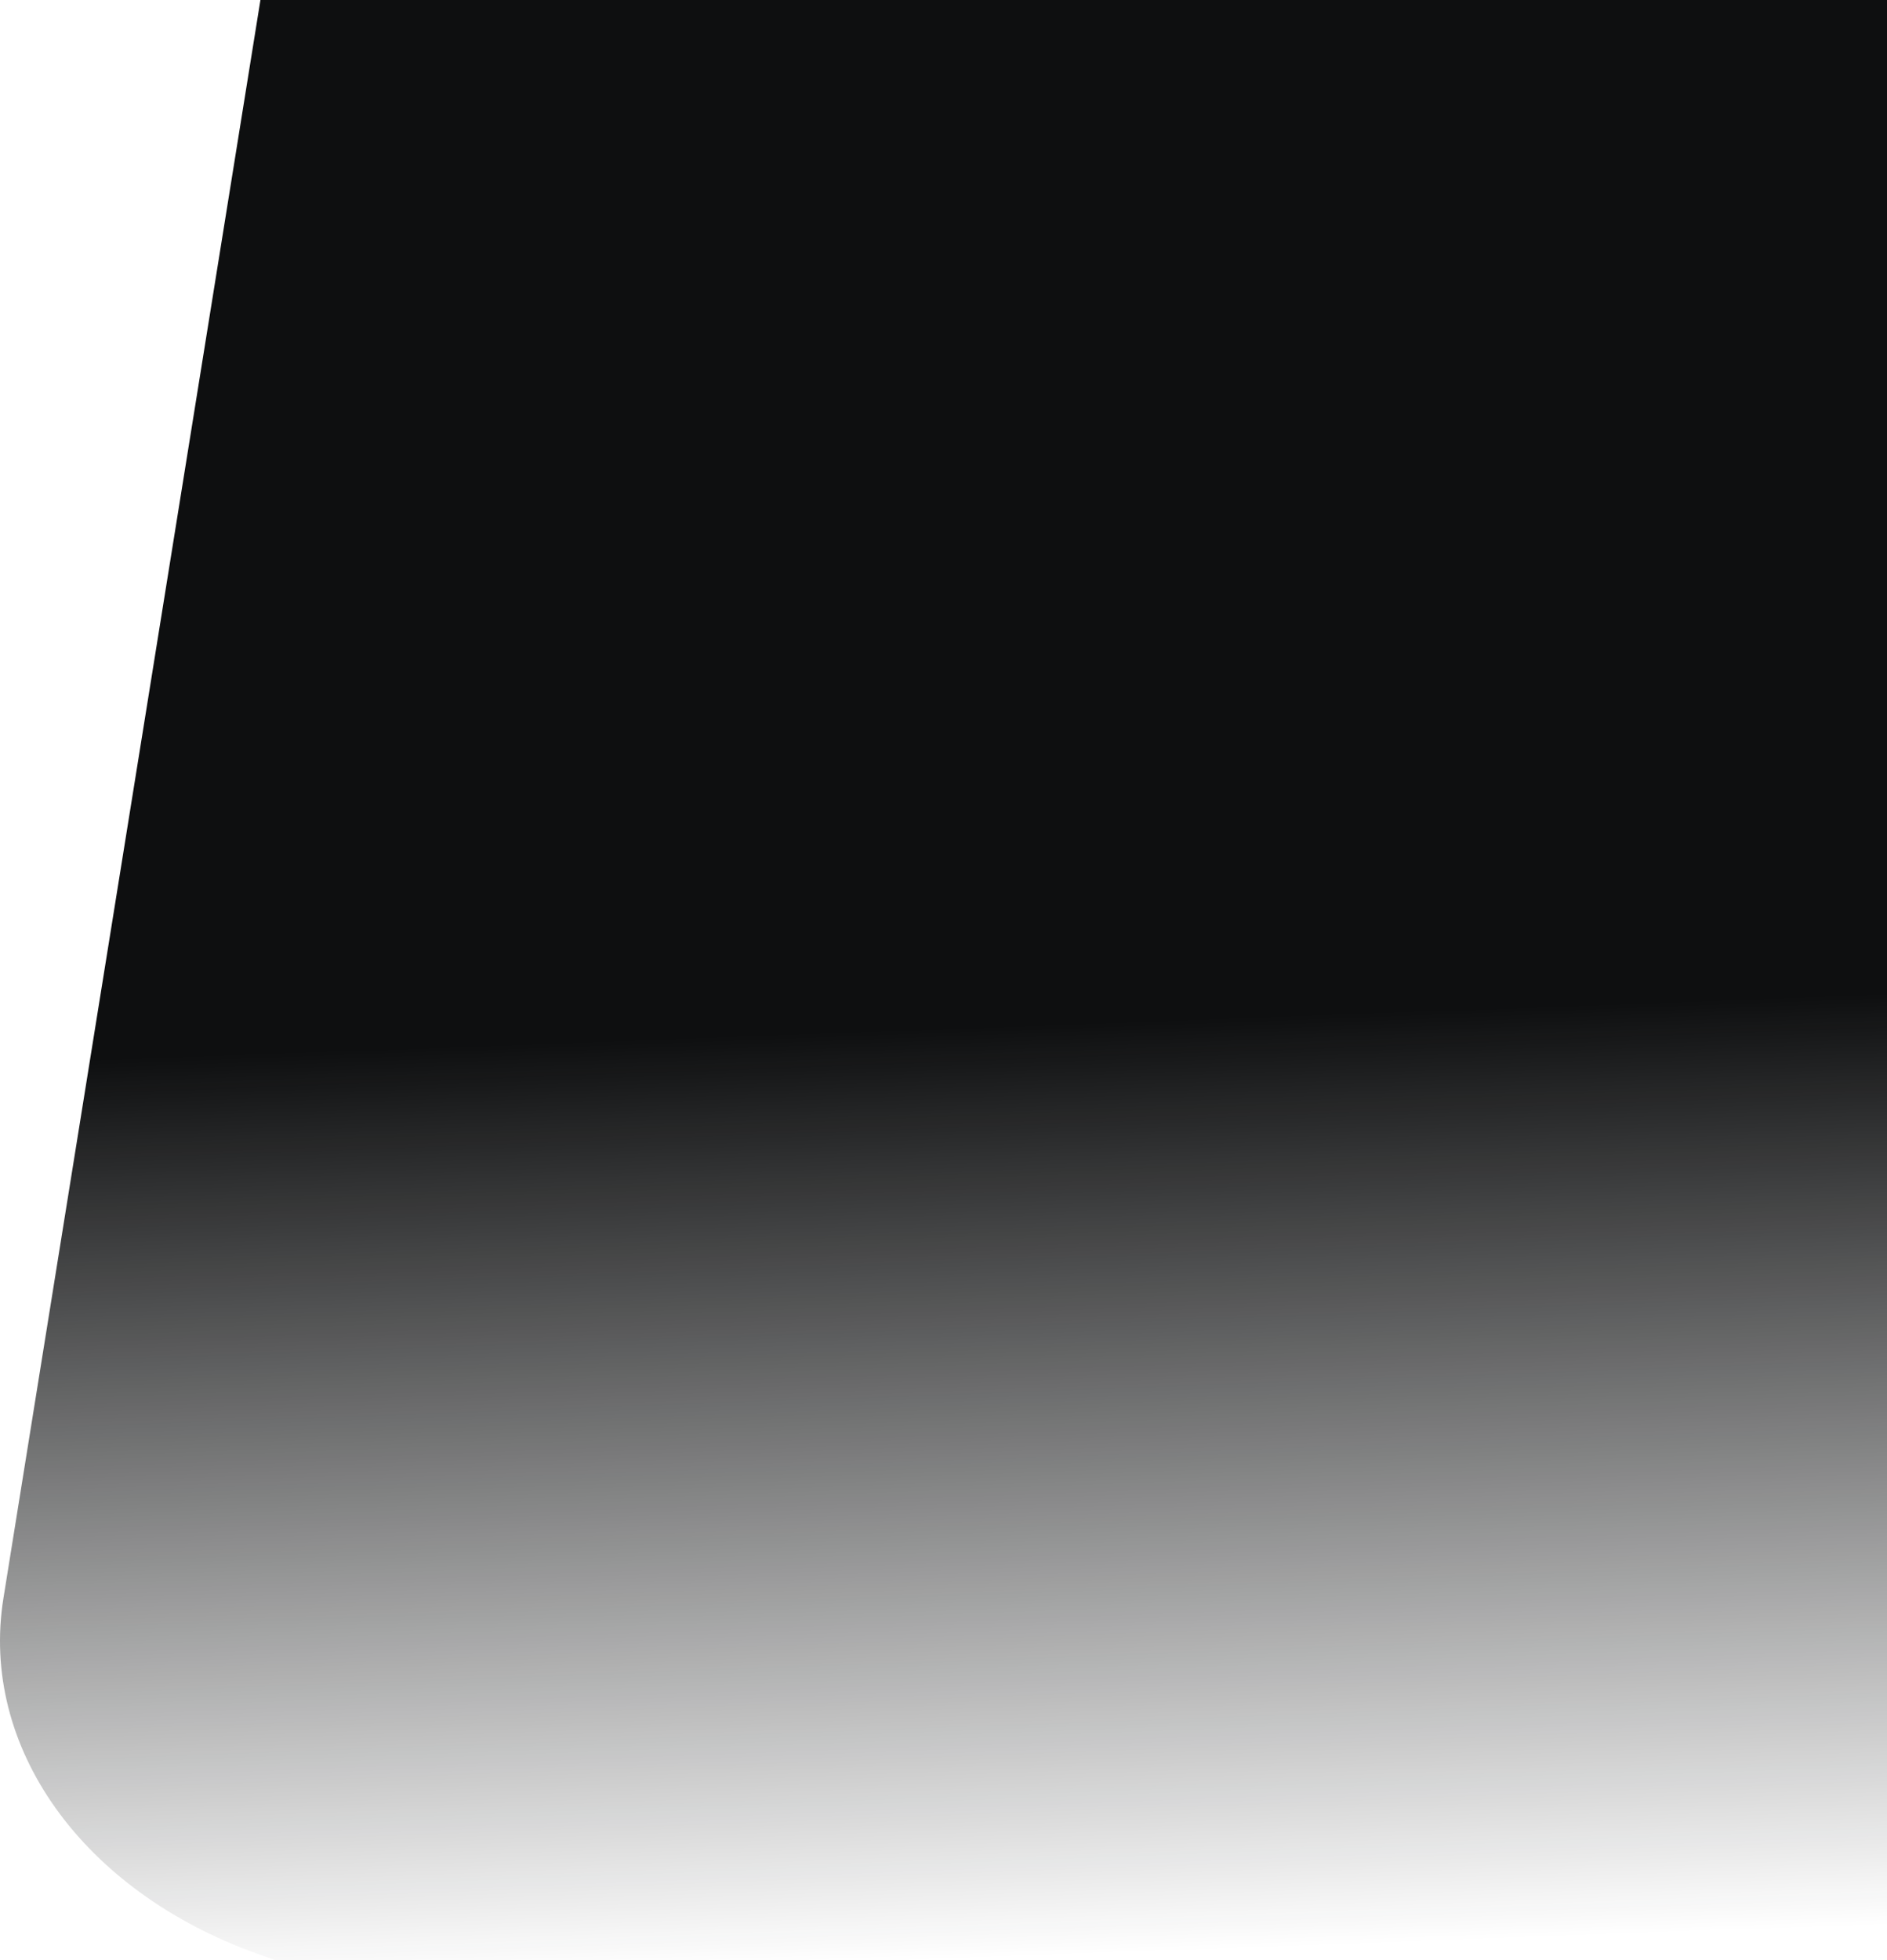 <svg width="520" height="540" viewBox="0 0 520 540" fill="none" xmlns="http://www.w3.org/2000/svg">
<path d="M520 0V540H75.77L70.834 538.228C22.619 520.923 -5.658 481.285 0.953 440.26L71.768 0H520Z" fill="url(#paint0_linear_2_4032)"/>
<defs>
<linearGradient id="paint0_linear_2_4032" x1="244.469" y1="283.664" x2="253.902" y2="540.224" gradientUnits="userSpaceOnUse">
<stop stop-color="#0E0F10"/>
<stop offset="1" stop-color="#0E0F10" stop-opacity="0"/>
</linearGradient>
</defs>
</svg>
